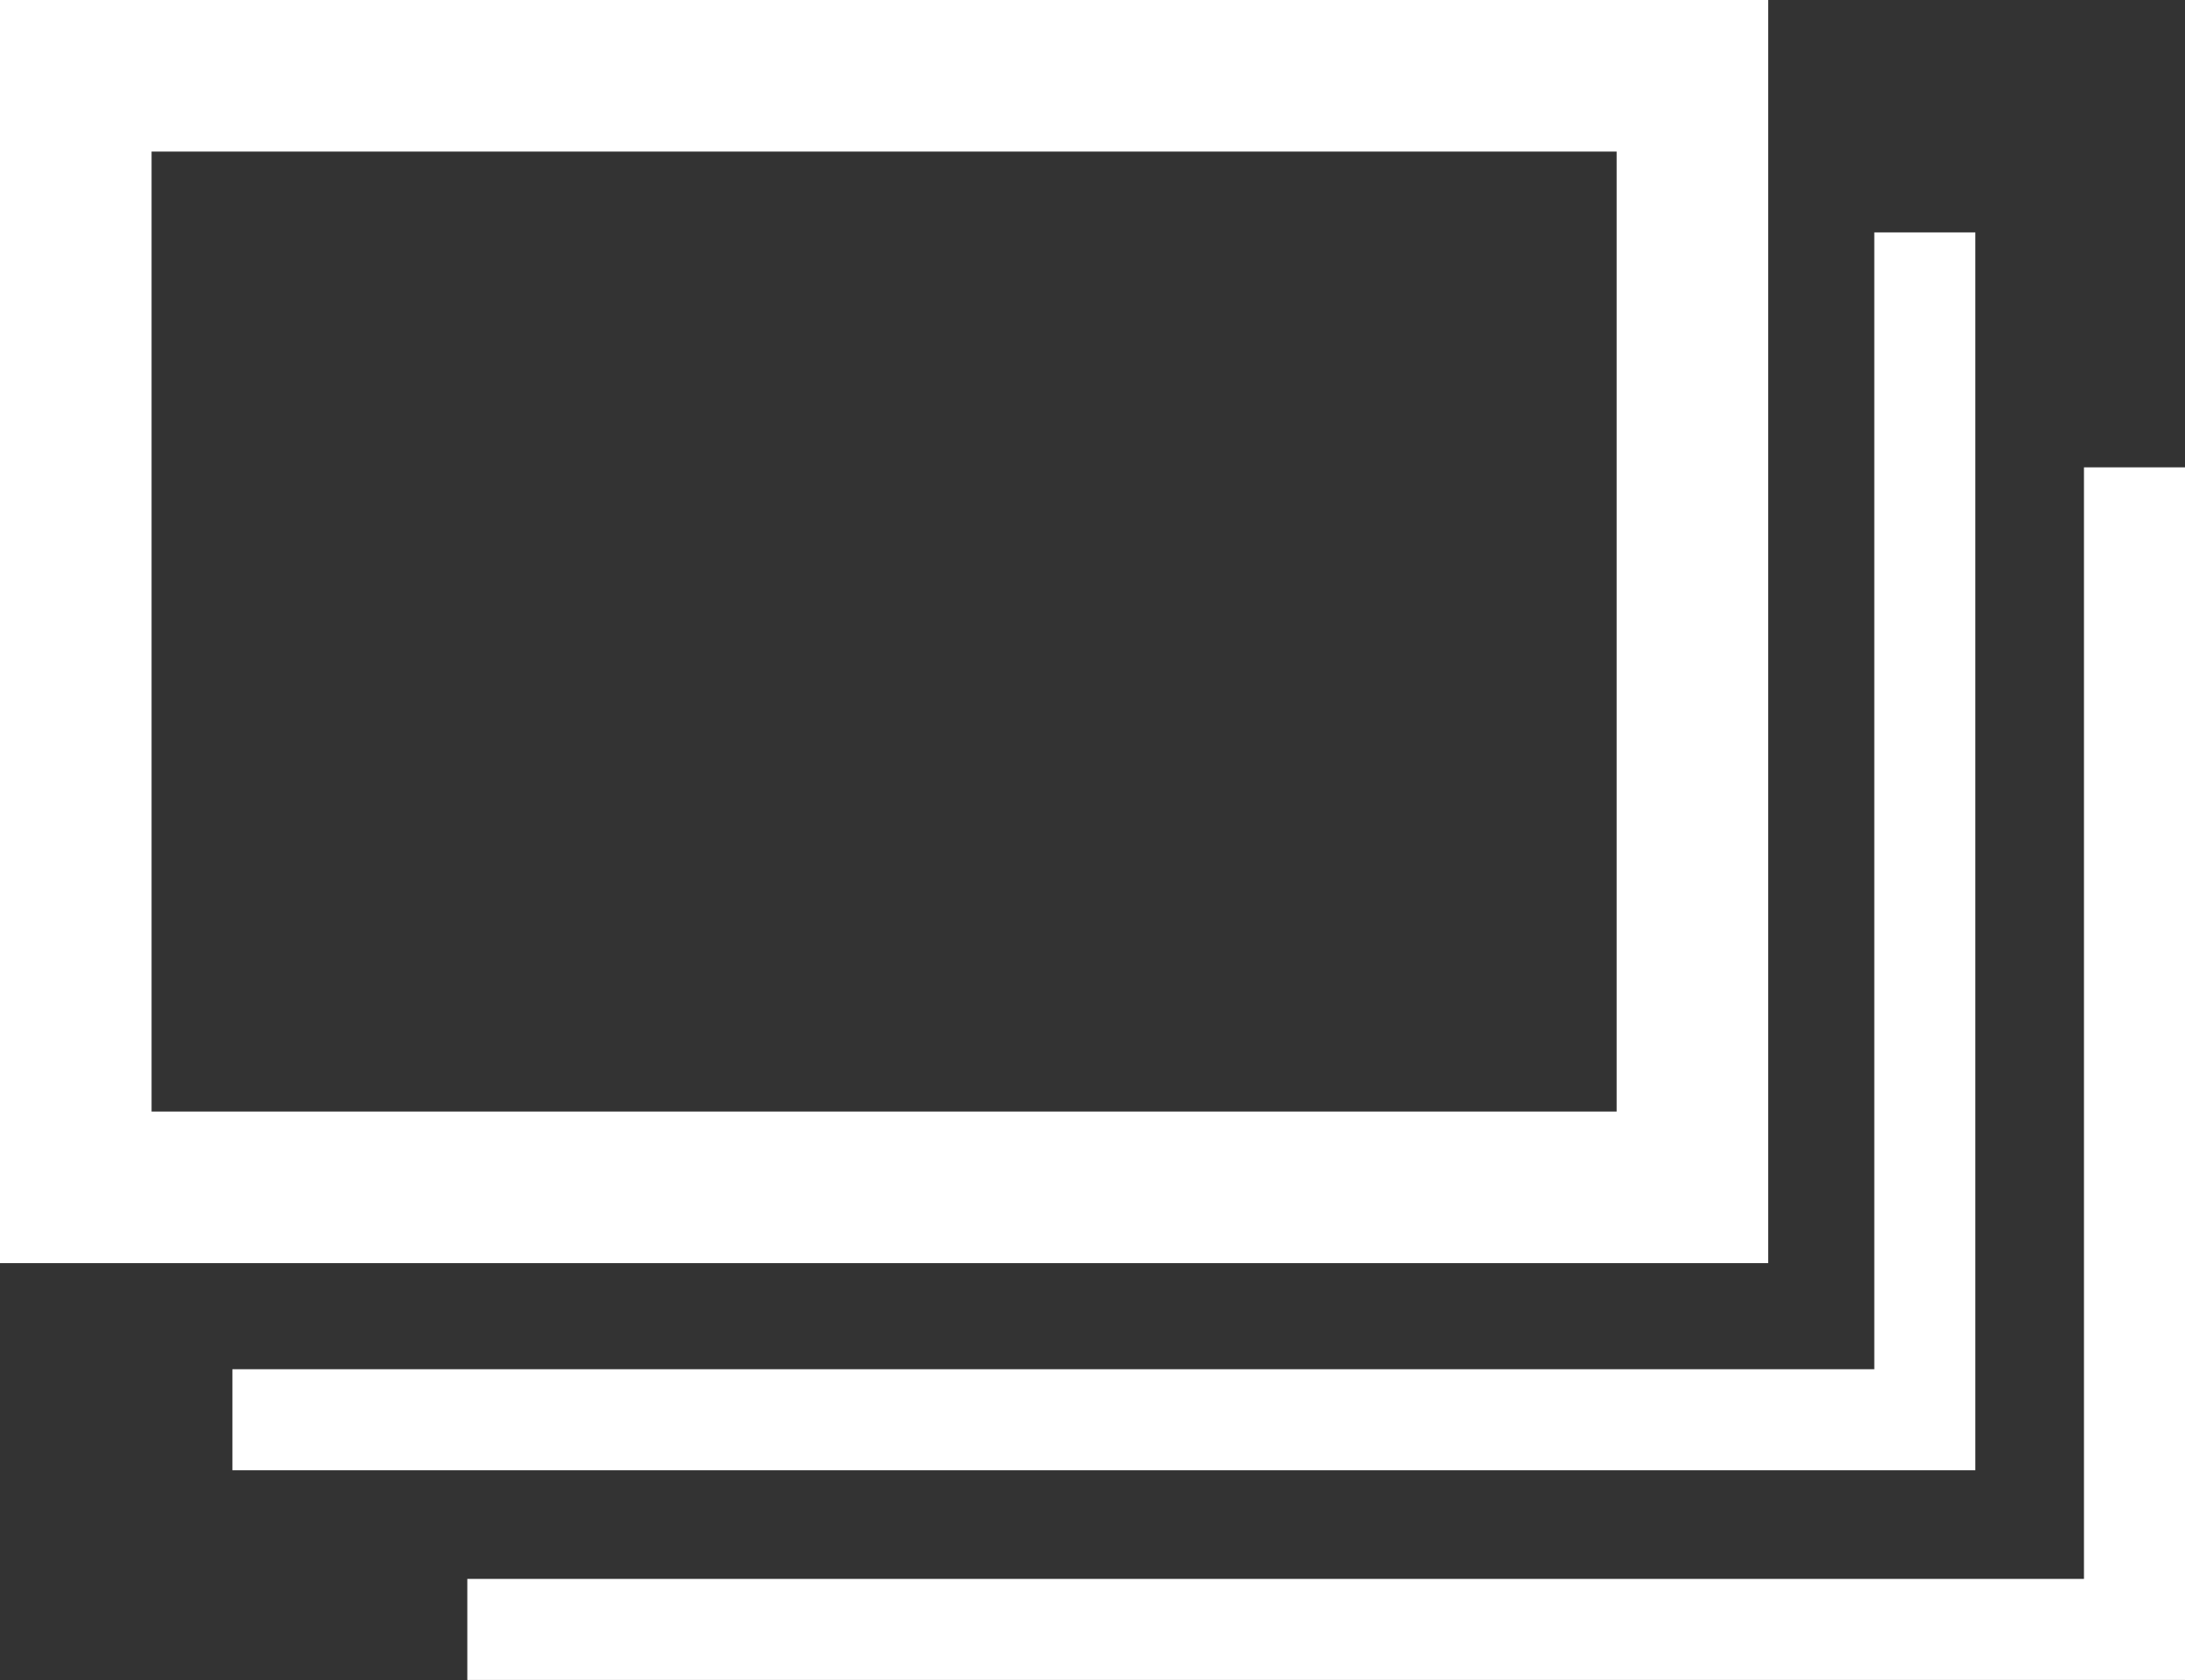 <?xml version="1.0" encoding="utf-8"?>
<!-- Generator: Adobe Illustrator 16.0.3, SVG Export Plug-In . SVG Version: 6.00 Build 0)  -->
<!DOCTYPE svg PUBLIC "-//W3C//DTD SVG 1.1//EN" "http://www.w3.org/Graphics/SVG/1.1/DTD/svg11.dtd">
<svg version="1.1" id="Calque_1" xmlns="http://www.w3.org/2000/svg" xmlns:xlink="http://www.w3.org/1999/xlink" x="0px" y="0px"
	 width="735.587px" height="565.51px" viewBox="467.72 212.598 735.587 565.51"
	 enable-background="new 467.72 212.598 735.587 565.51" xml:space="preserve">
<rect x="467.72" y="212.598" width="735.587" height="565.51" fill="#333333" stroke="none"/>
<path fill="#FFFFFF" d="M1203.307,778.107H625.042v-34.016h544.25V369.92h34.016V778.107z M1132.725,290.833h-34.016v382.675
	H545.955v34.016h586.77V290.833z M1011.969,263.621H518.743V586.77h493.226V263.621 M1062.993,212.598v425.195H467.72V212.598
	H1062.993L1062.993,212.598z"/>
</svg>
